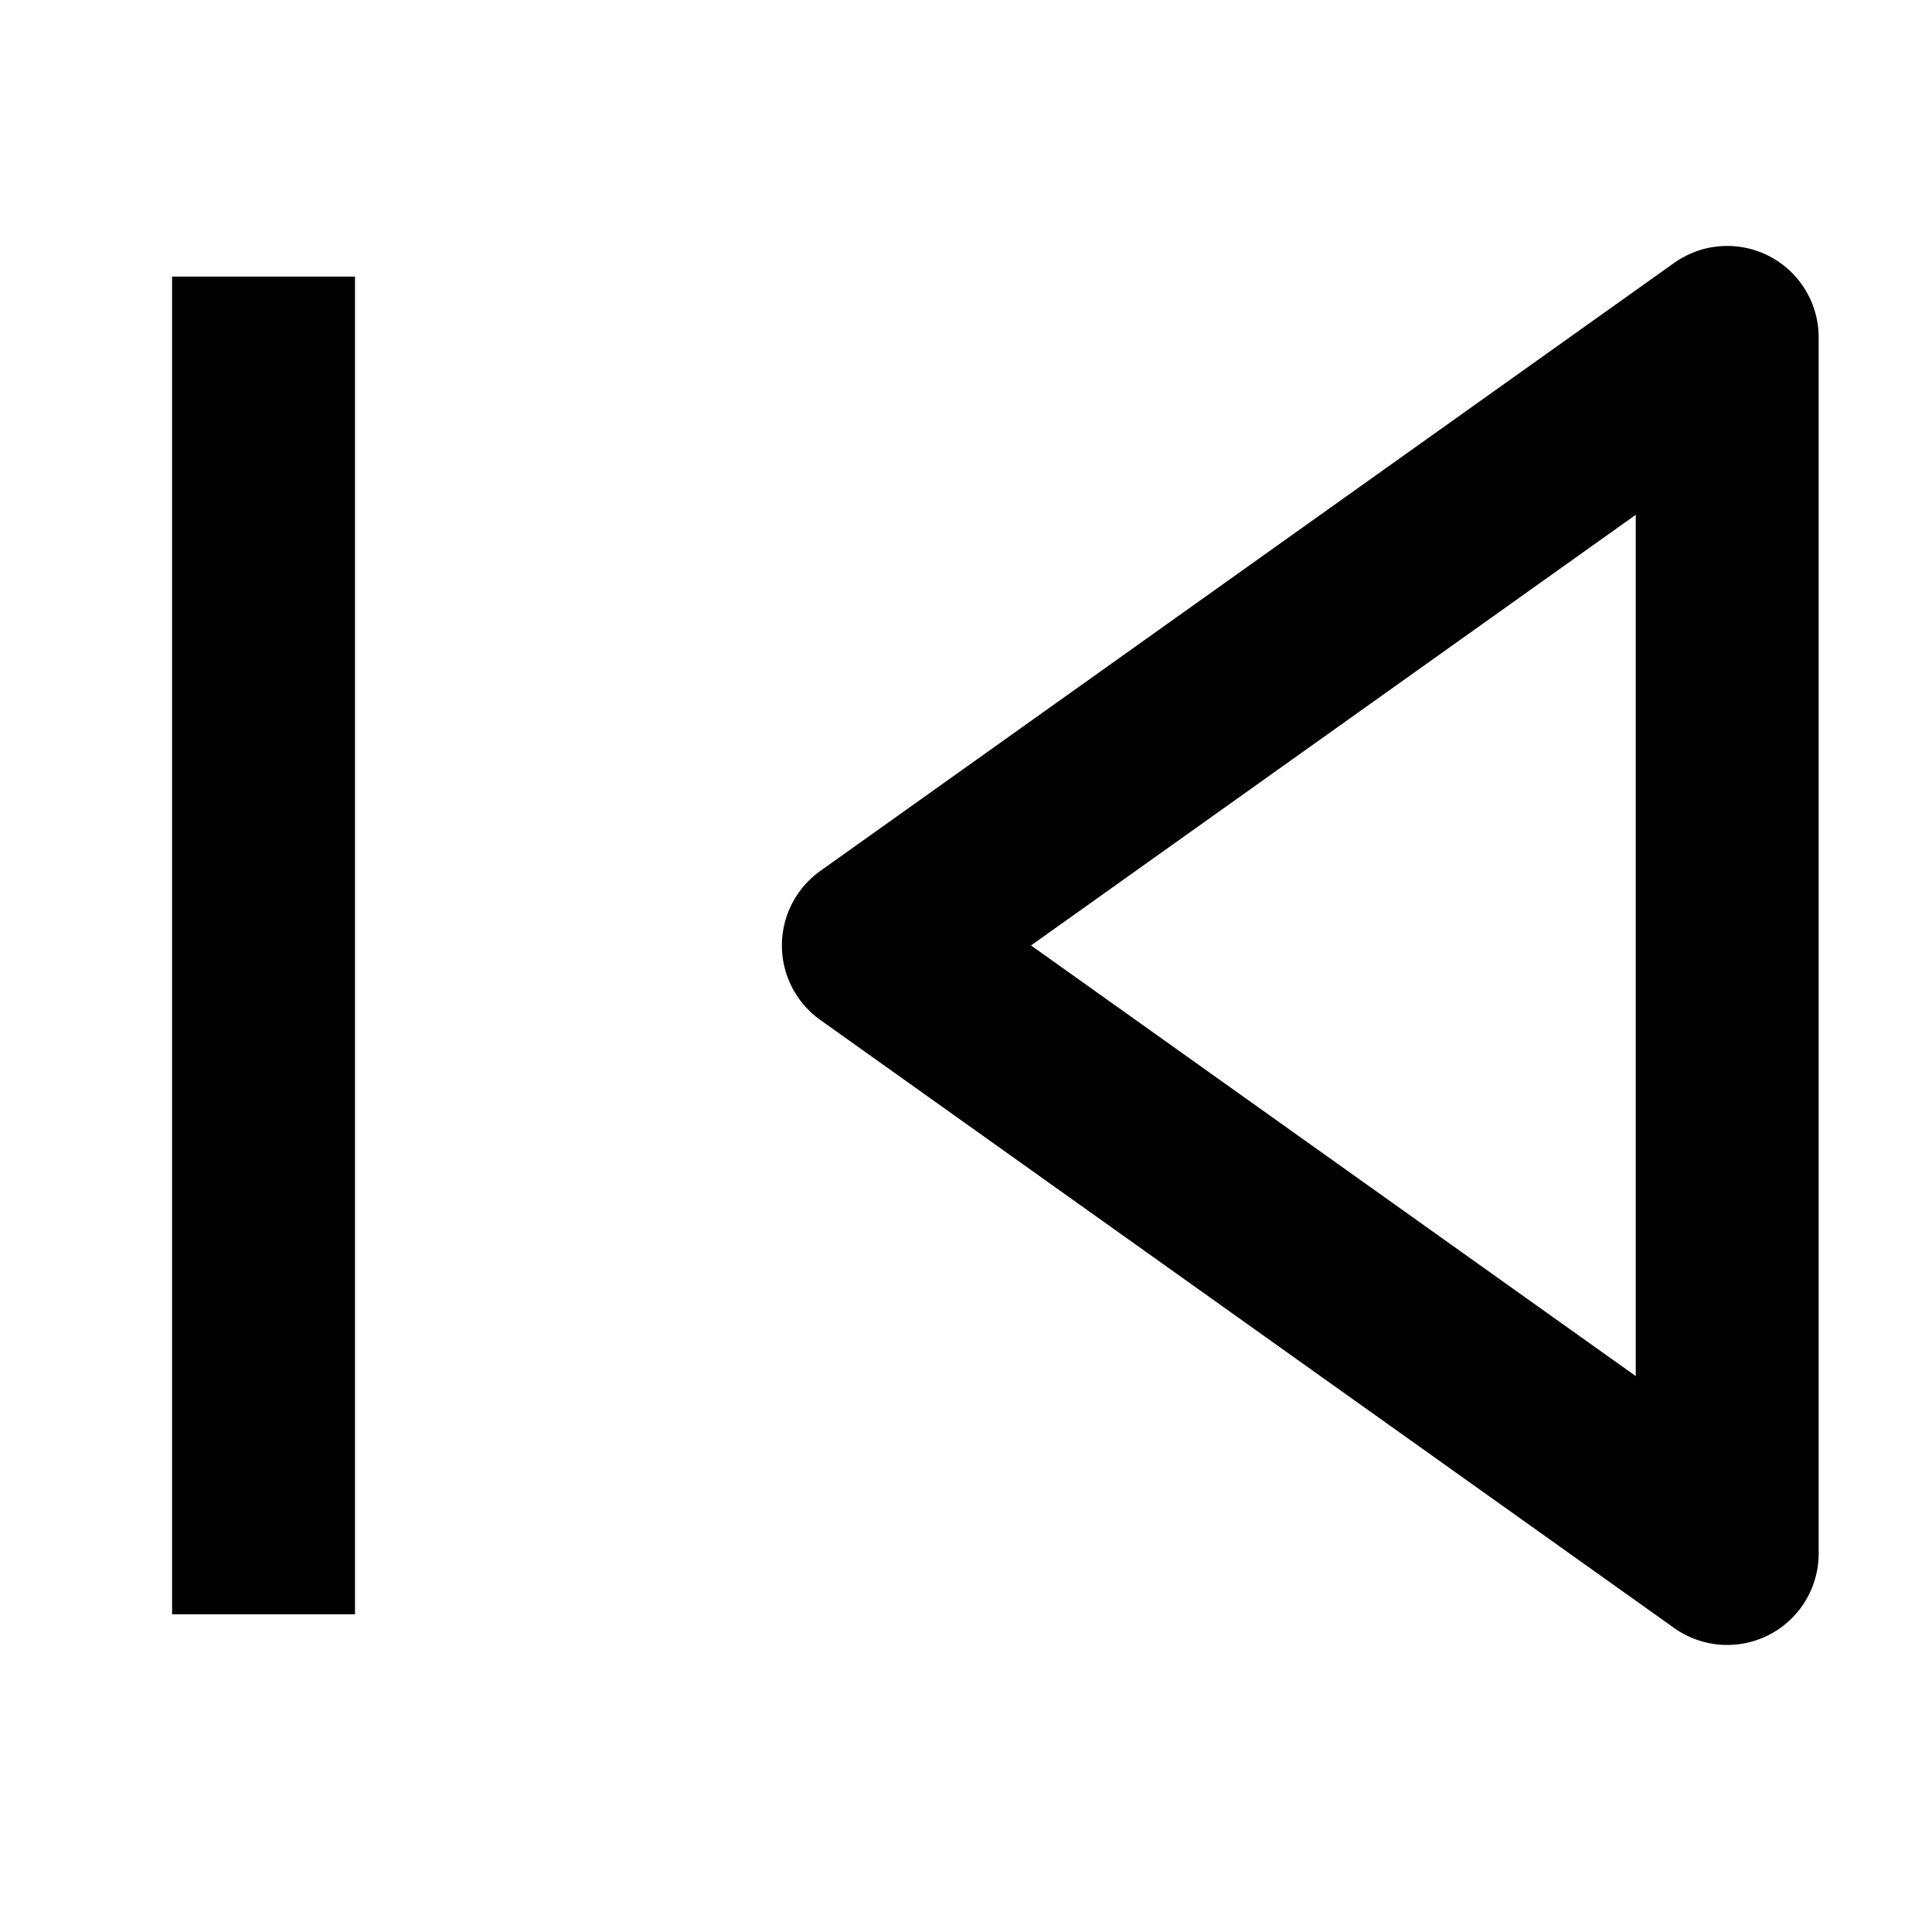 <svg width="22" height="22" viewBox="0 0 22 22" fill="none" xmlns="http://www.w3.org/2000/svg">
<path d="M3.001 18.382V3.15M19.668 17.69V3.842L9.945 10.766L19.668 17.69Z" stroke="black" stroke-width="2.083" stroke-linejoin="round"/>
</svg>
